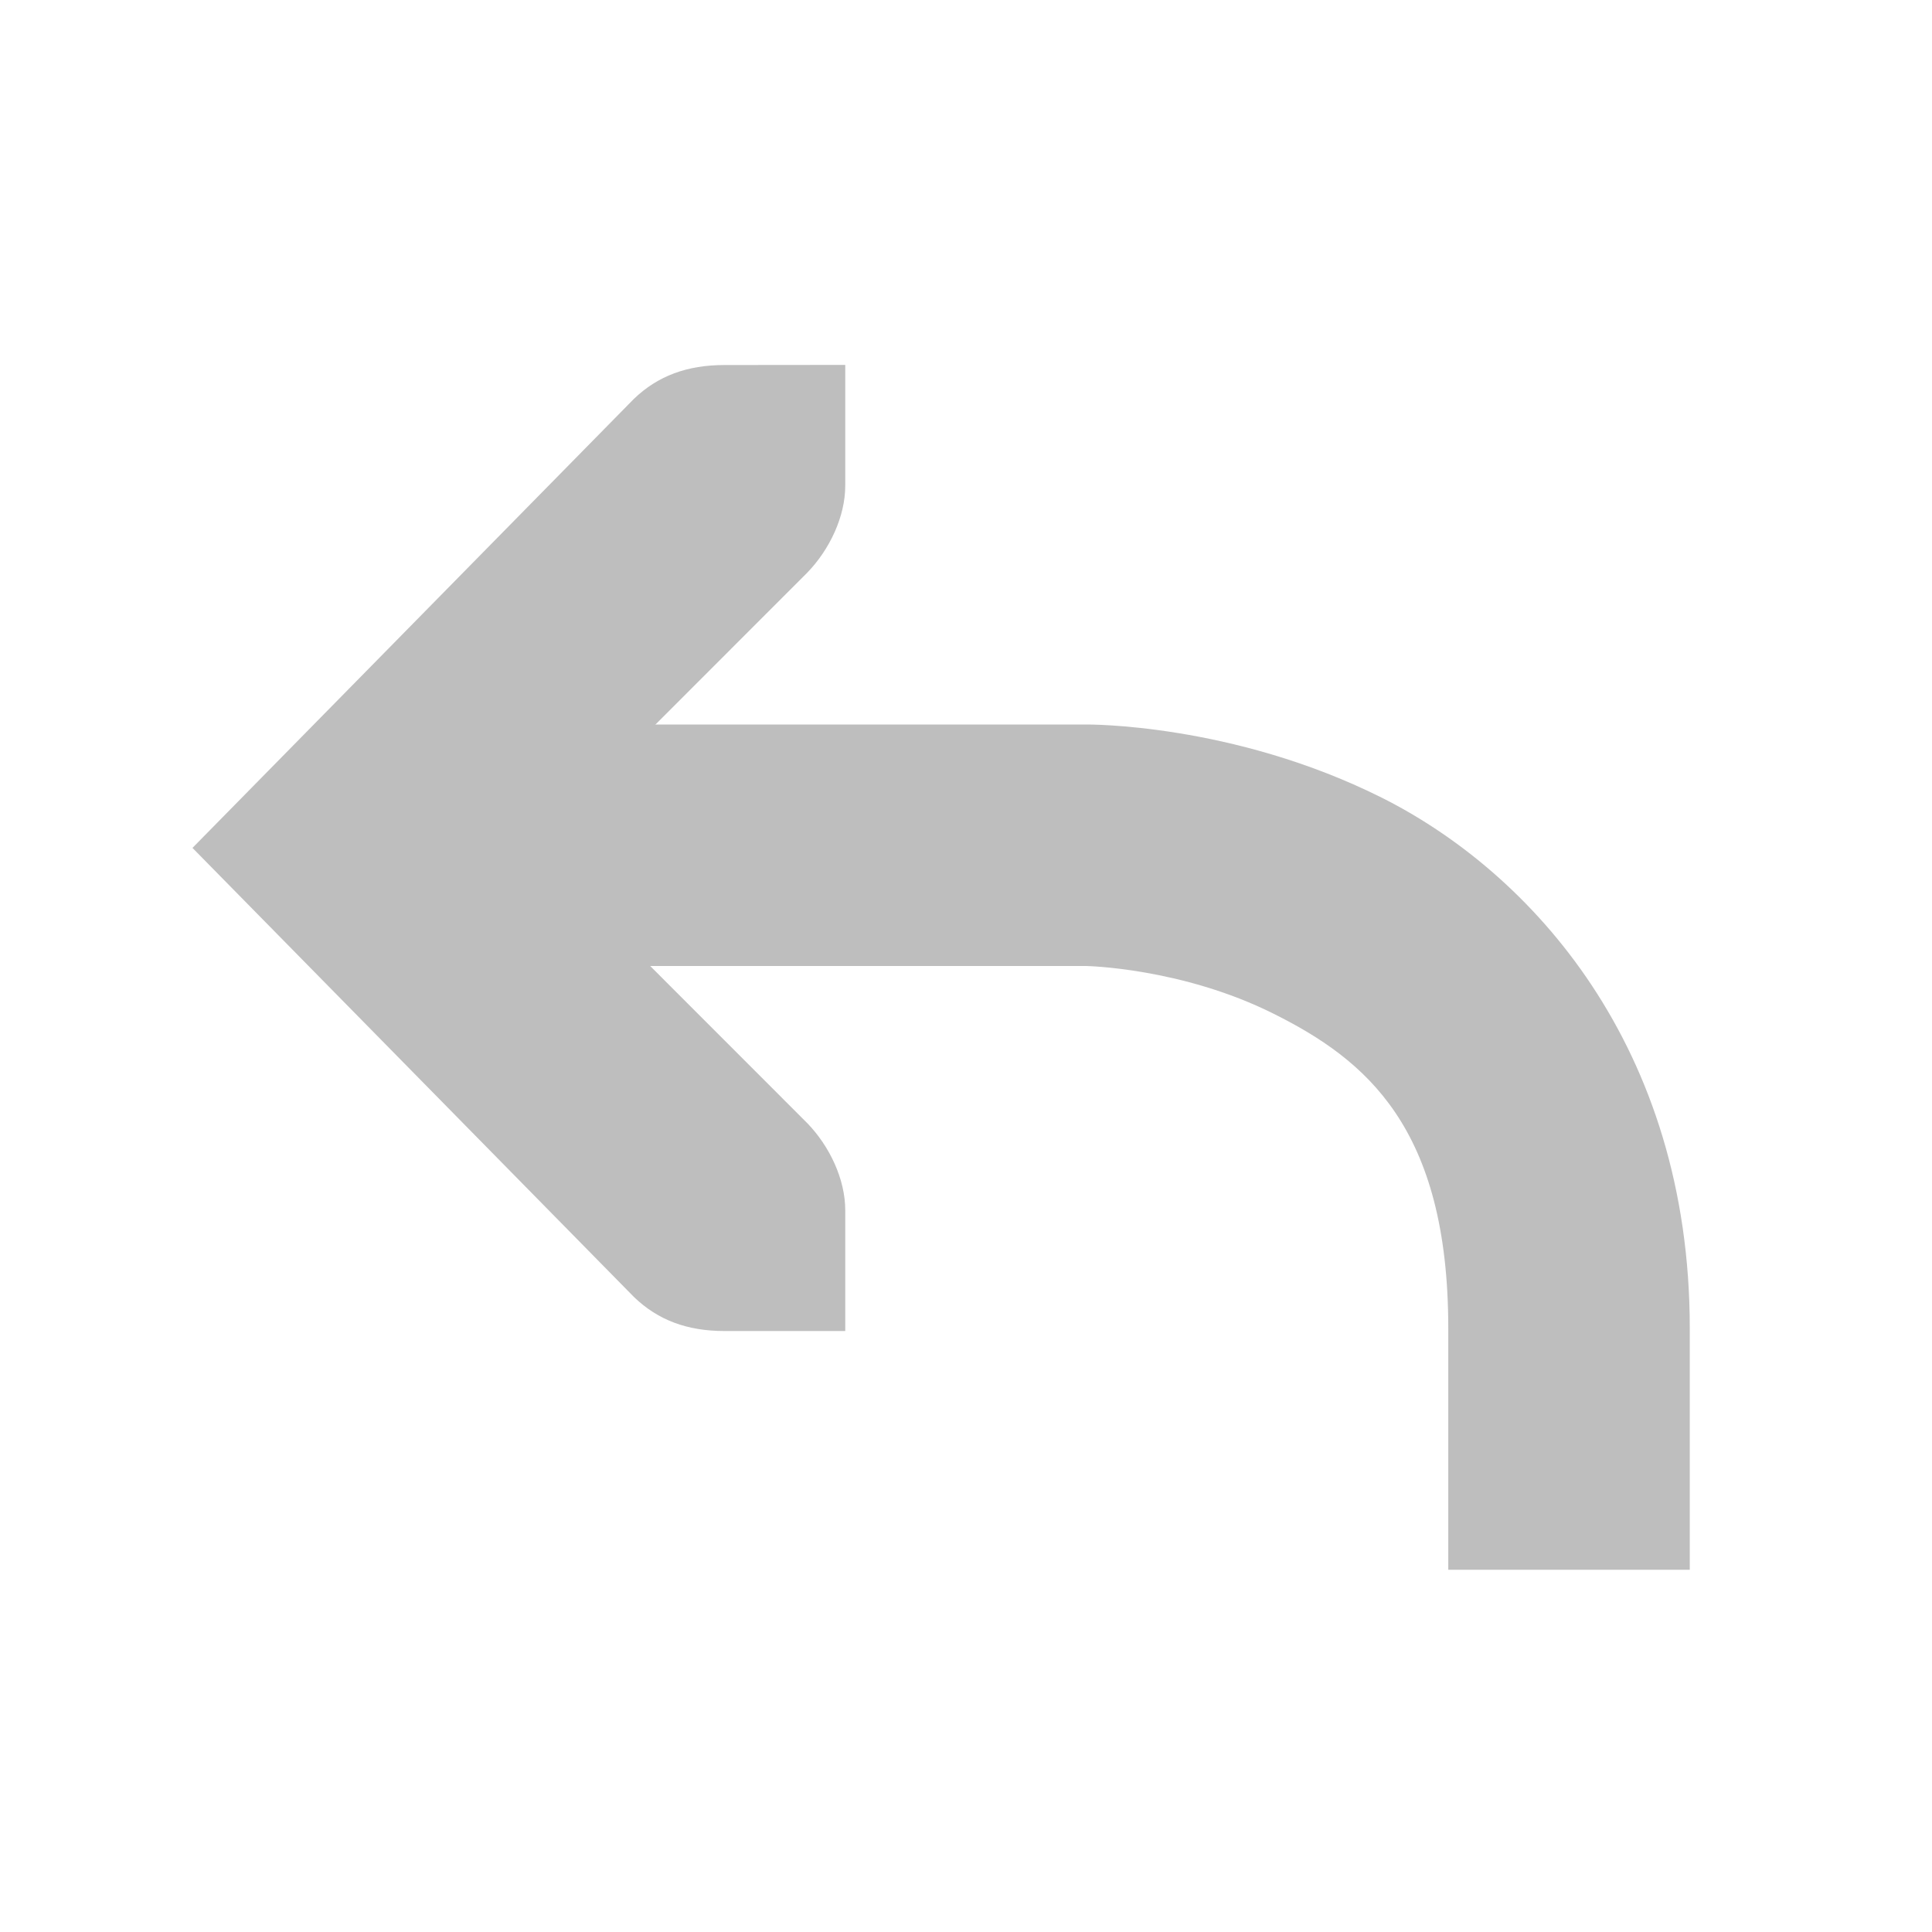 <?xml version="1.0" encoding="UTF-8" standalone="no"?>
<svg
   xmlns:dc="http://purl.org/dc/elements/1.1/"
   xmlns:cc="http://creativecommons.org/ns#"
   xmlns:rdf="http://www.w3.org/1999/02/22-rdf-syntax-ns#"
   xmlns:svg="http://www.w3.org/2000/svg"
   xmlns="http://www.w3.org/2000/svg"
   xmlns:sodipodi="http://sodipodi.sourceforge.net/DTD/sodipodi-0.dtd"
   xmlns:inkscape="http://www.inkscape.org/namespaces/inkscape"
   width="16"
   height="16"
   version="1.1"
   id="svg8"
   sodipodi:docname="mail-reply-sender-symbolic.svg"
   inkscape:version="0.92.4 (unknown)">
  <defs
     id="defs12" />
  <sodipodi:namedview
     pagecolor="#ffffff"
     bordercolor="#666666"
     borderopacity="1"
     objecttolerance="10"
     gridtolerance="10"
     guidetolerance="10"
     inkscape:pageopacity="0"
     inkscape:pageshadow="2"
     inkscape:window-width="1920"
     inkscape:window-height="1010"
     id="namedview10"
     showgrid="false"
     inkscape:zoom="14.75"
     inkscape:cx="0.13559322"
     inkscape:cy="8"
     inkscape:window-x="0"
     inkscape:window-y="32"
     inkscape:window-maximized="1"
     inkscape:current-layer="svg8" />
  <g
     font-weight="400"
     fill="#2e3436"
     id="g6"
     style="fill:#bebebe;fill-opacity:1">
    <path
       d="M4 6v2h4.994s.791.014 1.553.395c.761.38 1.447.938 1.447 2.605v2h2v-2c0-2.333-1.314-3.775-2.553-4.395C10.203 5.986 8.994 6 8.994 6z"
       style="line-height:normal;font-variant-ligatures:normal;font-variant-position:normal;font-variant-caps:normal;font-variant-numeric:normal;font-variant-alternates:normal;font-feature-settings:normal;text-indent:0;text-align:start;text-decoration-line:none;text-decoration-style:solid;text-decoration-color:#000;text-transform:none;text-orientation:mixed;shape-padding:0;isolation:auto;mix-blend-mode:normal;marker:none;fill:#bebebe;fill-opacity:1"
       color="#000"
       font-family="sans-serif"
       white-space="normal"
       overflow="visible"
       id="path2" />
    <path
       d="M7 3.022v1c0 .257-.13.529-.313.719l-2.28 2.281 2.28 2.281c.183.19.313.462.313.72v1H6c-.31 0-.552-.091-.75-.282L1.594 7.022 5.25 3.303c.198-.19.44-.28.75-.28z"
       style="line-height:normal;-inkscape-font-specification:'Bitstream Vera Sans';text-indent:0;text-align:start;text-decoration-line:none;text-transform:none;marker:none;fill:#bebebe;fill-opacity:1"
       color="#bebebe"
       font-family="Bitstream Vera Sans"
       overflow="visible"
       id="path4" />
  </g>
</svg>
